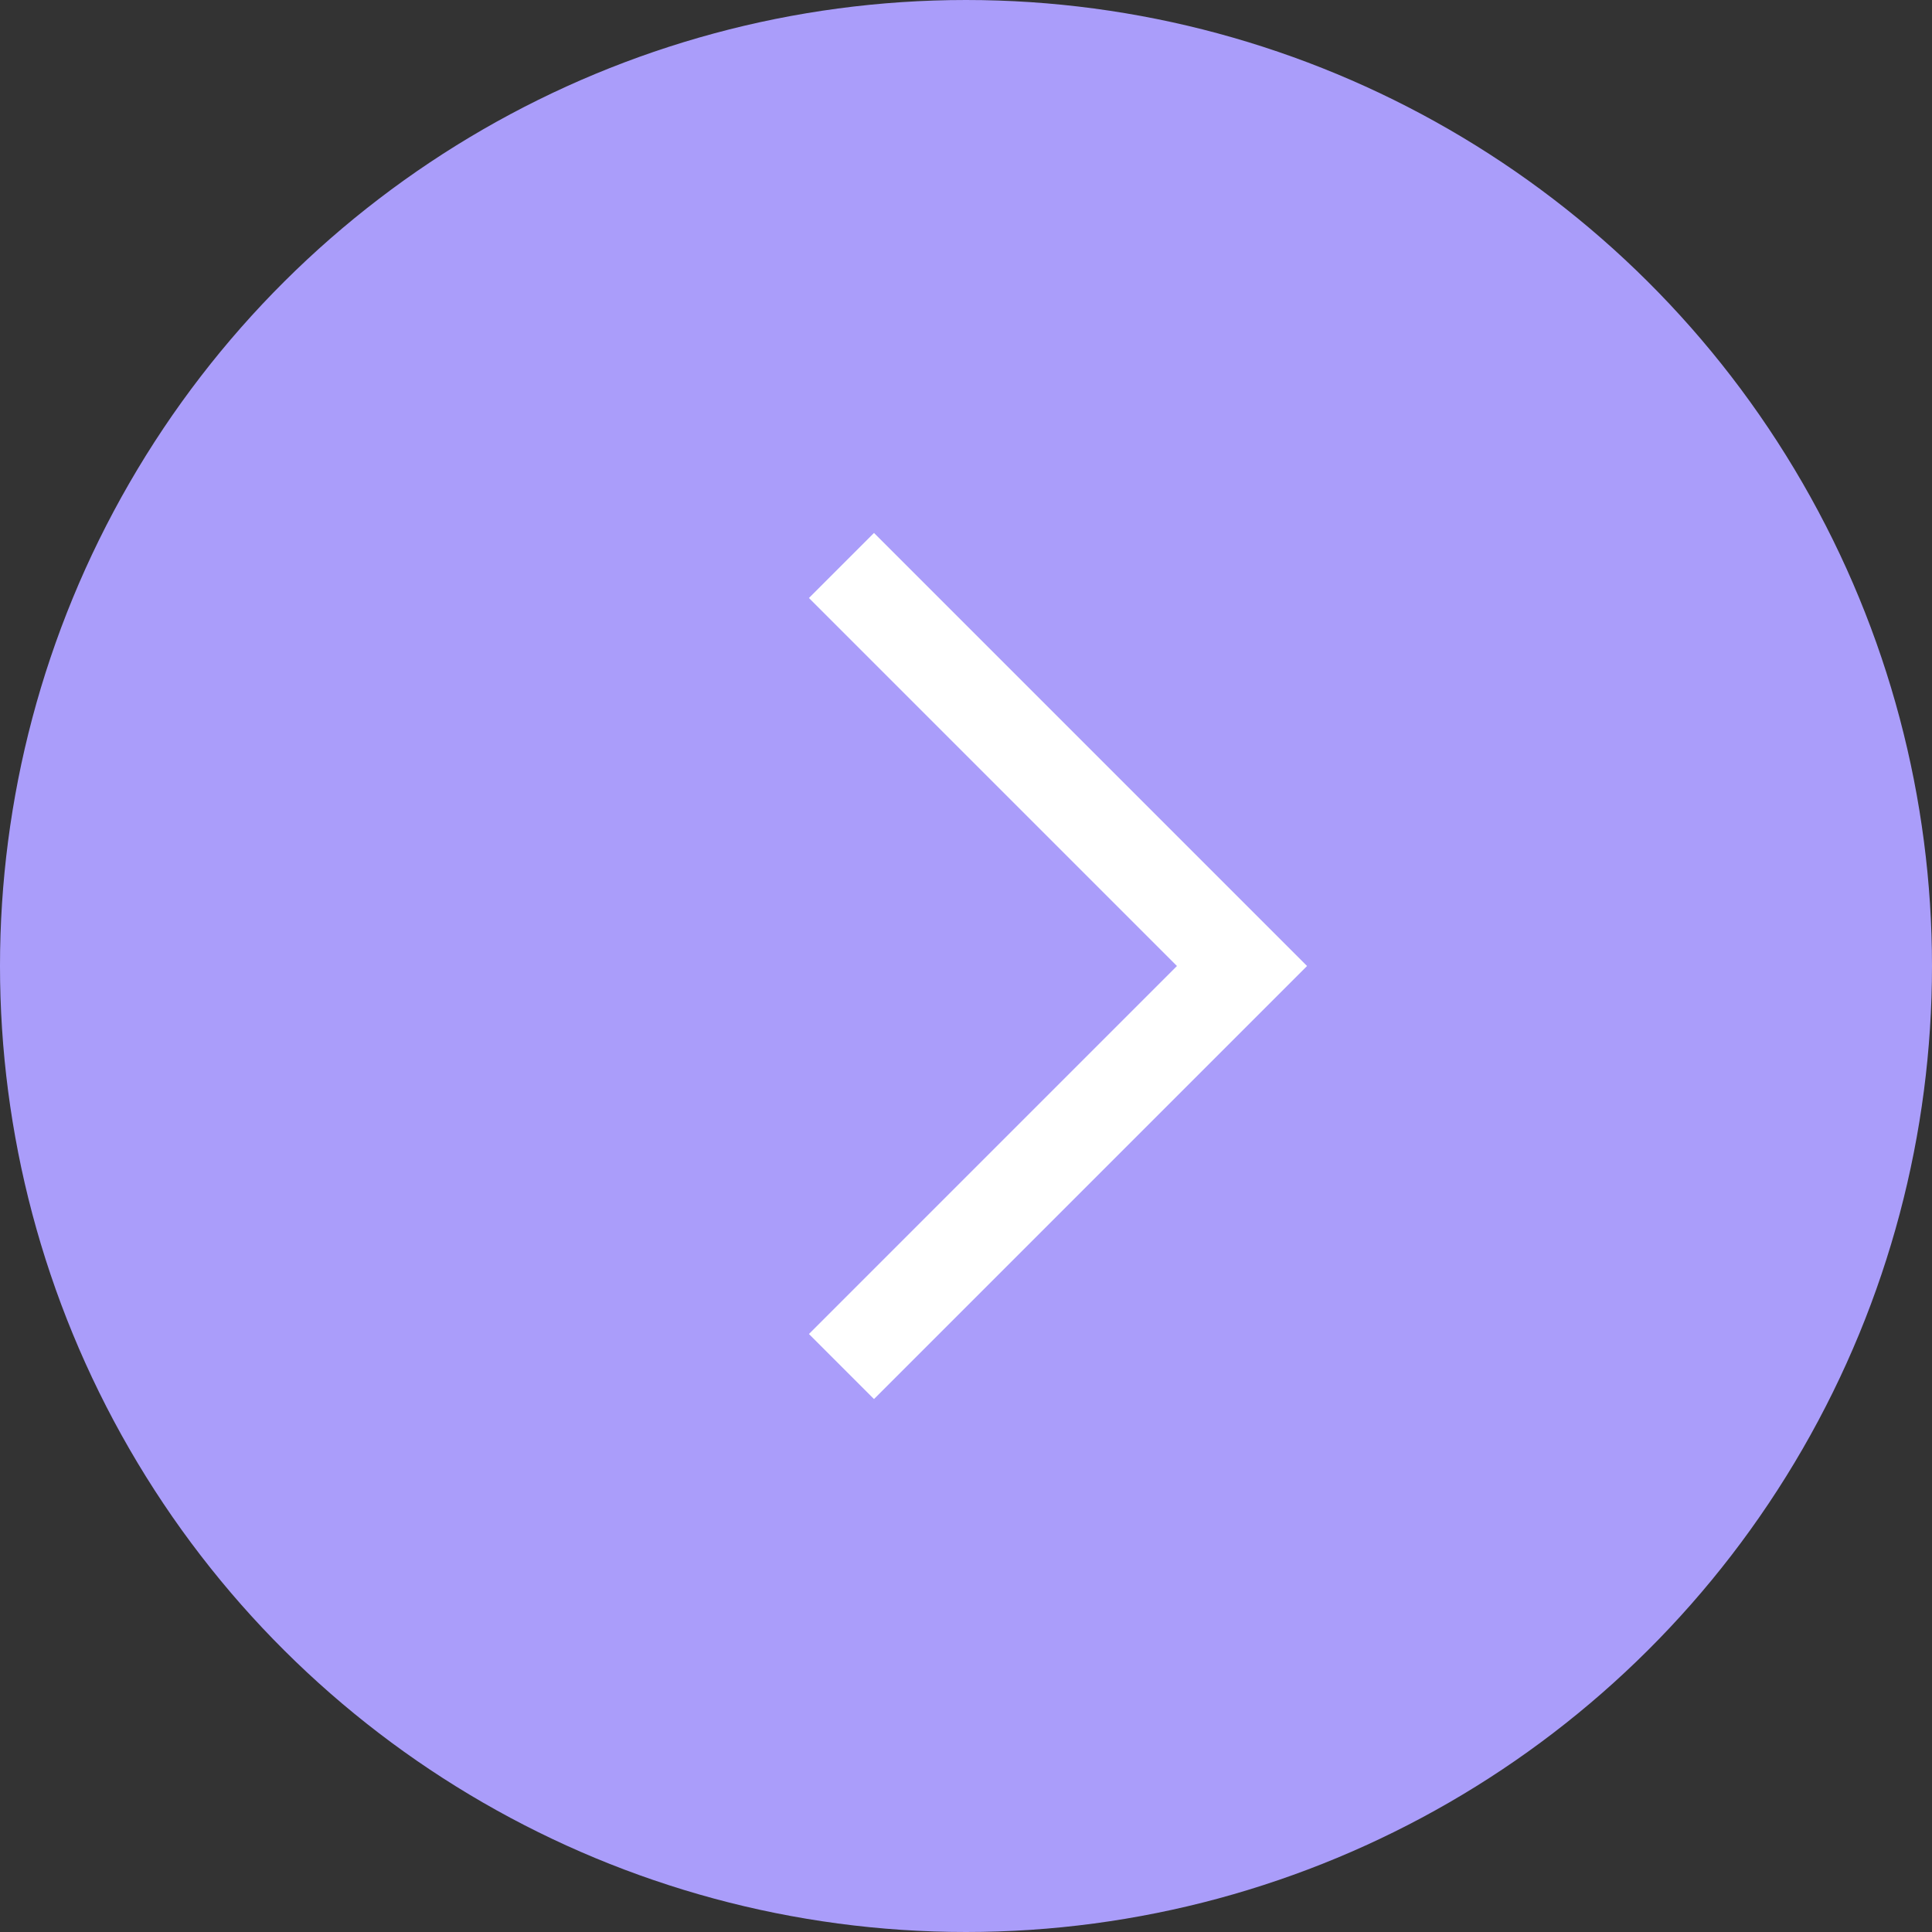 <svg width="42" height="42" viewBox="0 0 42 42" fill="none" xmlns="http://www.w3.org/2000/svg">
<rect x="0" y="0" width="42" height="42" fill="#333333" stroke="none"/>
<circle cx="21" cy="21" r="21" transform="rotate(-90 21 21)" fill="#AA9DFA"/>
<path d="M19 29L27 21L19 13" stroke="white" stroke-width="2" stroke-linecap="square"/>
</svg>
